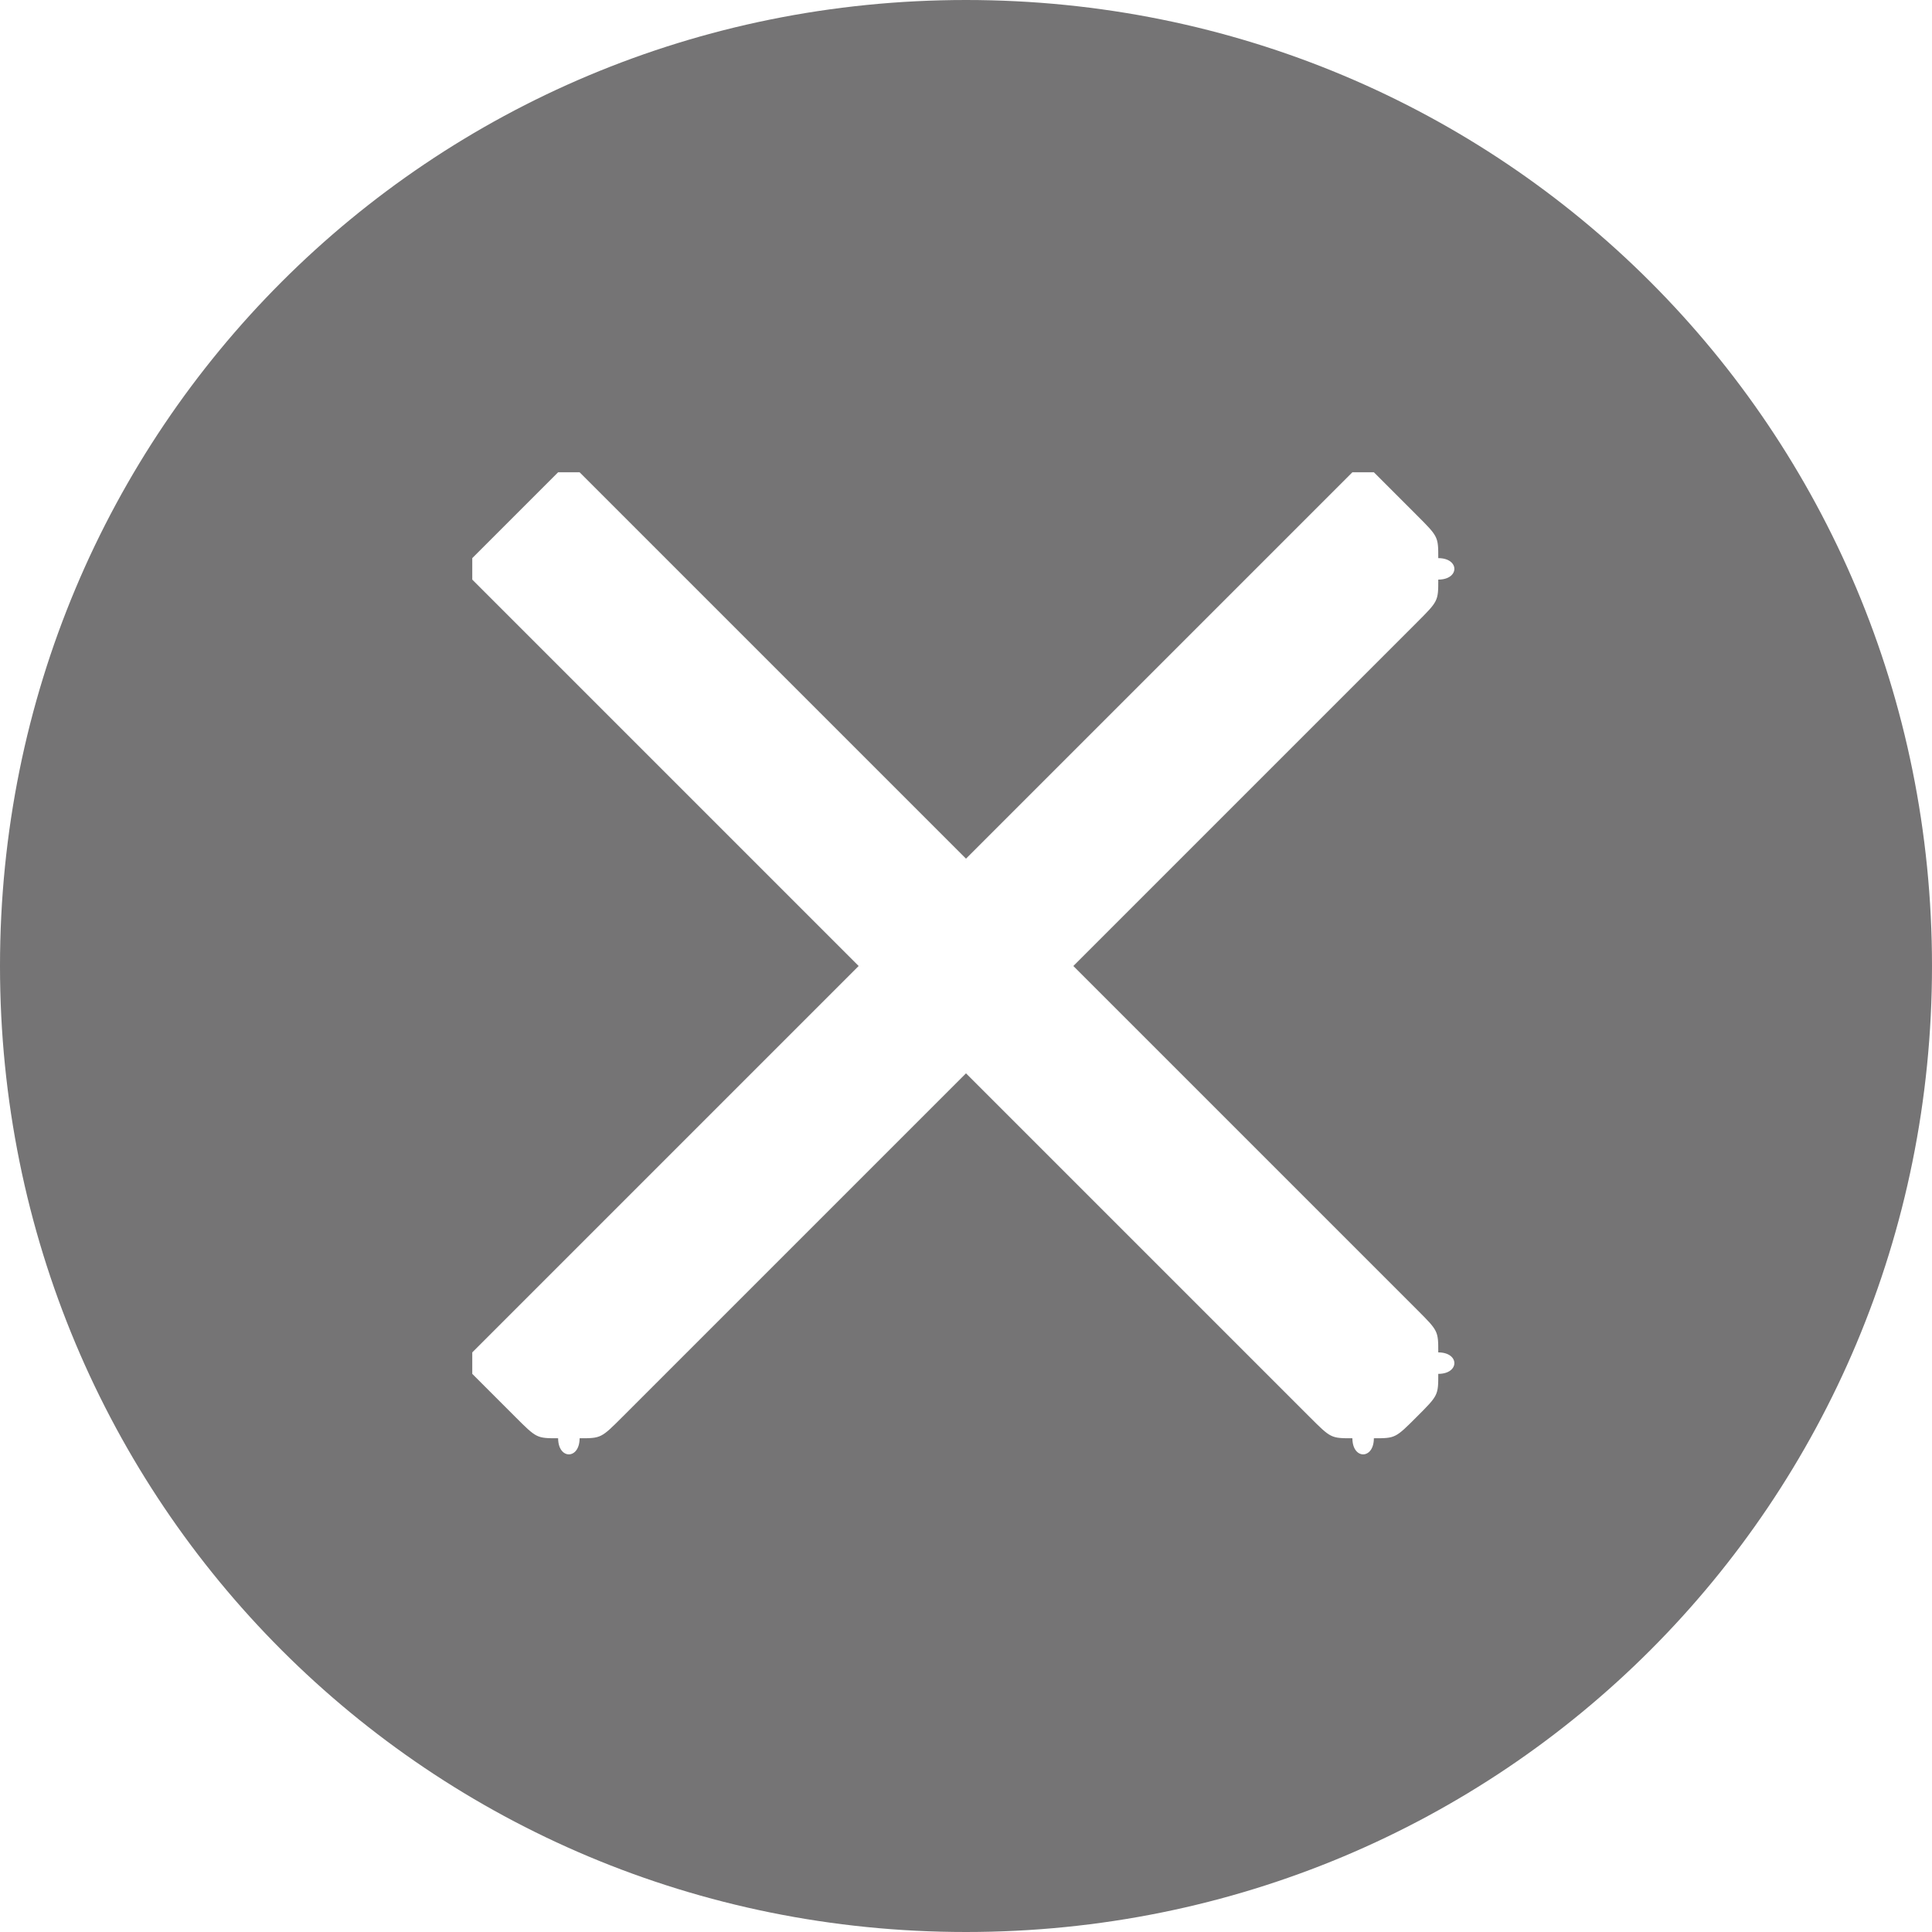 <?xml version="1.0" encoding="UTF-8"?>
<!DOCTYPE svg PUBLIC "-//W3C//DTD SVG 1.1//EN" "http://www.w3.org/Graphics/SVG/1.1/DTD/svg11.dtd">
<!-- Creator: CorelDRAW 2018 (64-Bit) -->
<svg xmlns="http://www.w3.org/2000/svg" xml:space="preserve" width="35px" height="35px" version="1.1" style="shape-rendering:geometricPrecision; text-rendering:geometricPrecision; image-rendering:optimizeQuality; fill-rule:evenodd; clip-rule:evenodd"
viewBox="0 0 0.9 0.9"
 xmlns:xlink="http://www.w3.org/1999/xlink">
 <defs>
  <style type="text/css">
   <![CDATA[
    .fil0 {fill:#757475}
   ]]>
  </style>
 </defs>
 <g id="Layer_x0020_1">
  <path class="fil0" d="M0.45 0c0.25,0 0.45,0.2 0.45,0.45 0,0.25 -0.2,0.45 -0.45,0.45 -0.25,0 -0.45,-0.2 -0.45,-0.45 0,-0.25 0.2,-0.45 0.45,-0.45zm0 0.4l-0.16 -0.16c-0.01,-0.01 -0.01,-0.01 -0.02,-0.02 0,0 -0.01,0 -0.01,0 -0.01,0.01 -0.01,0.01 -0.02,0.02l0 0c-0.01,0.01 -0.01,0.01 -0.02,0.02 0,0 0,0.01 0,0.01 0.01,0.01 0.01,0.01 0.02,0.02l0.16 0.16 -0.16 0.16c-0.01,0.01 -0.01,0.01 -0.02,0.02 0,0 0,0.01 0,0.01 0.01,0.01 0.01,0.01 0.02,0.02l0 0c0.01,0.01 0.01,0.01 0.02,0.01 0,0.01 0.01,0.01 0.01,0 0.01,0 0.01,0 0.02,-0.01l0.16 -0.16 0.16 0.16c0.01,0.01 0.01,0.01 0.02,0.01 0,0.01 0.01,0.01 0.01,0 0.01,0 0.01,0 0.02,-0.01l0 0c0.01,-0.01 0.01,-0.01 0.01,-0.02 0.01,0 0.01,-0.01 0,-0.01 0,-0.01 0,-0.01 -0.01,-0.02l-0.16 -0.16 0.16 -0.16c0.01,-0.01 0.01,-0.01 0.01,-0.02 0.01,0 0.01,-0.01 0,-0.01 0,-0.01 0,-0.01 -0.01,-0.02l0 0c-0.01,-0.01 -0.01,-0.01 -0.02,-0.02 0,0 -0.01,0 -0.01,0 -0.01,0.01 -0.01,0.01 -0.02,0.02l-0.16 0.16z"/>
 </g>
</svg>
